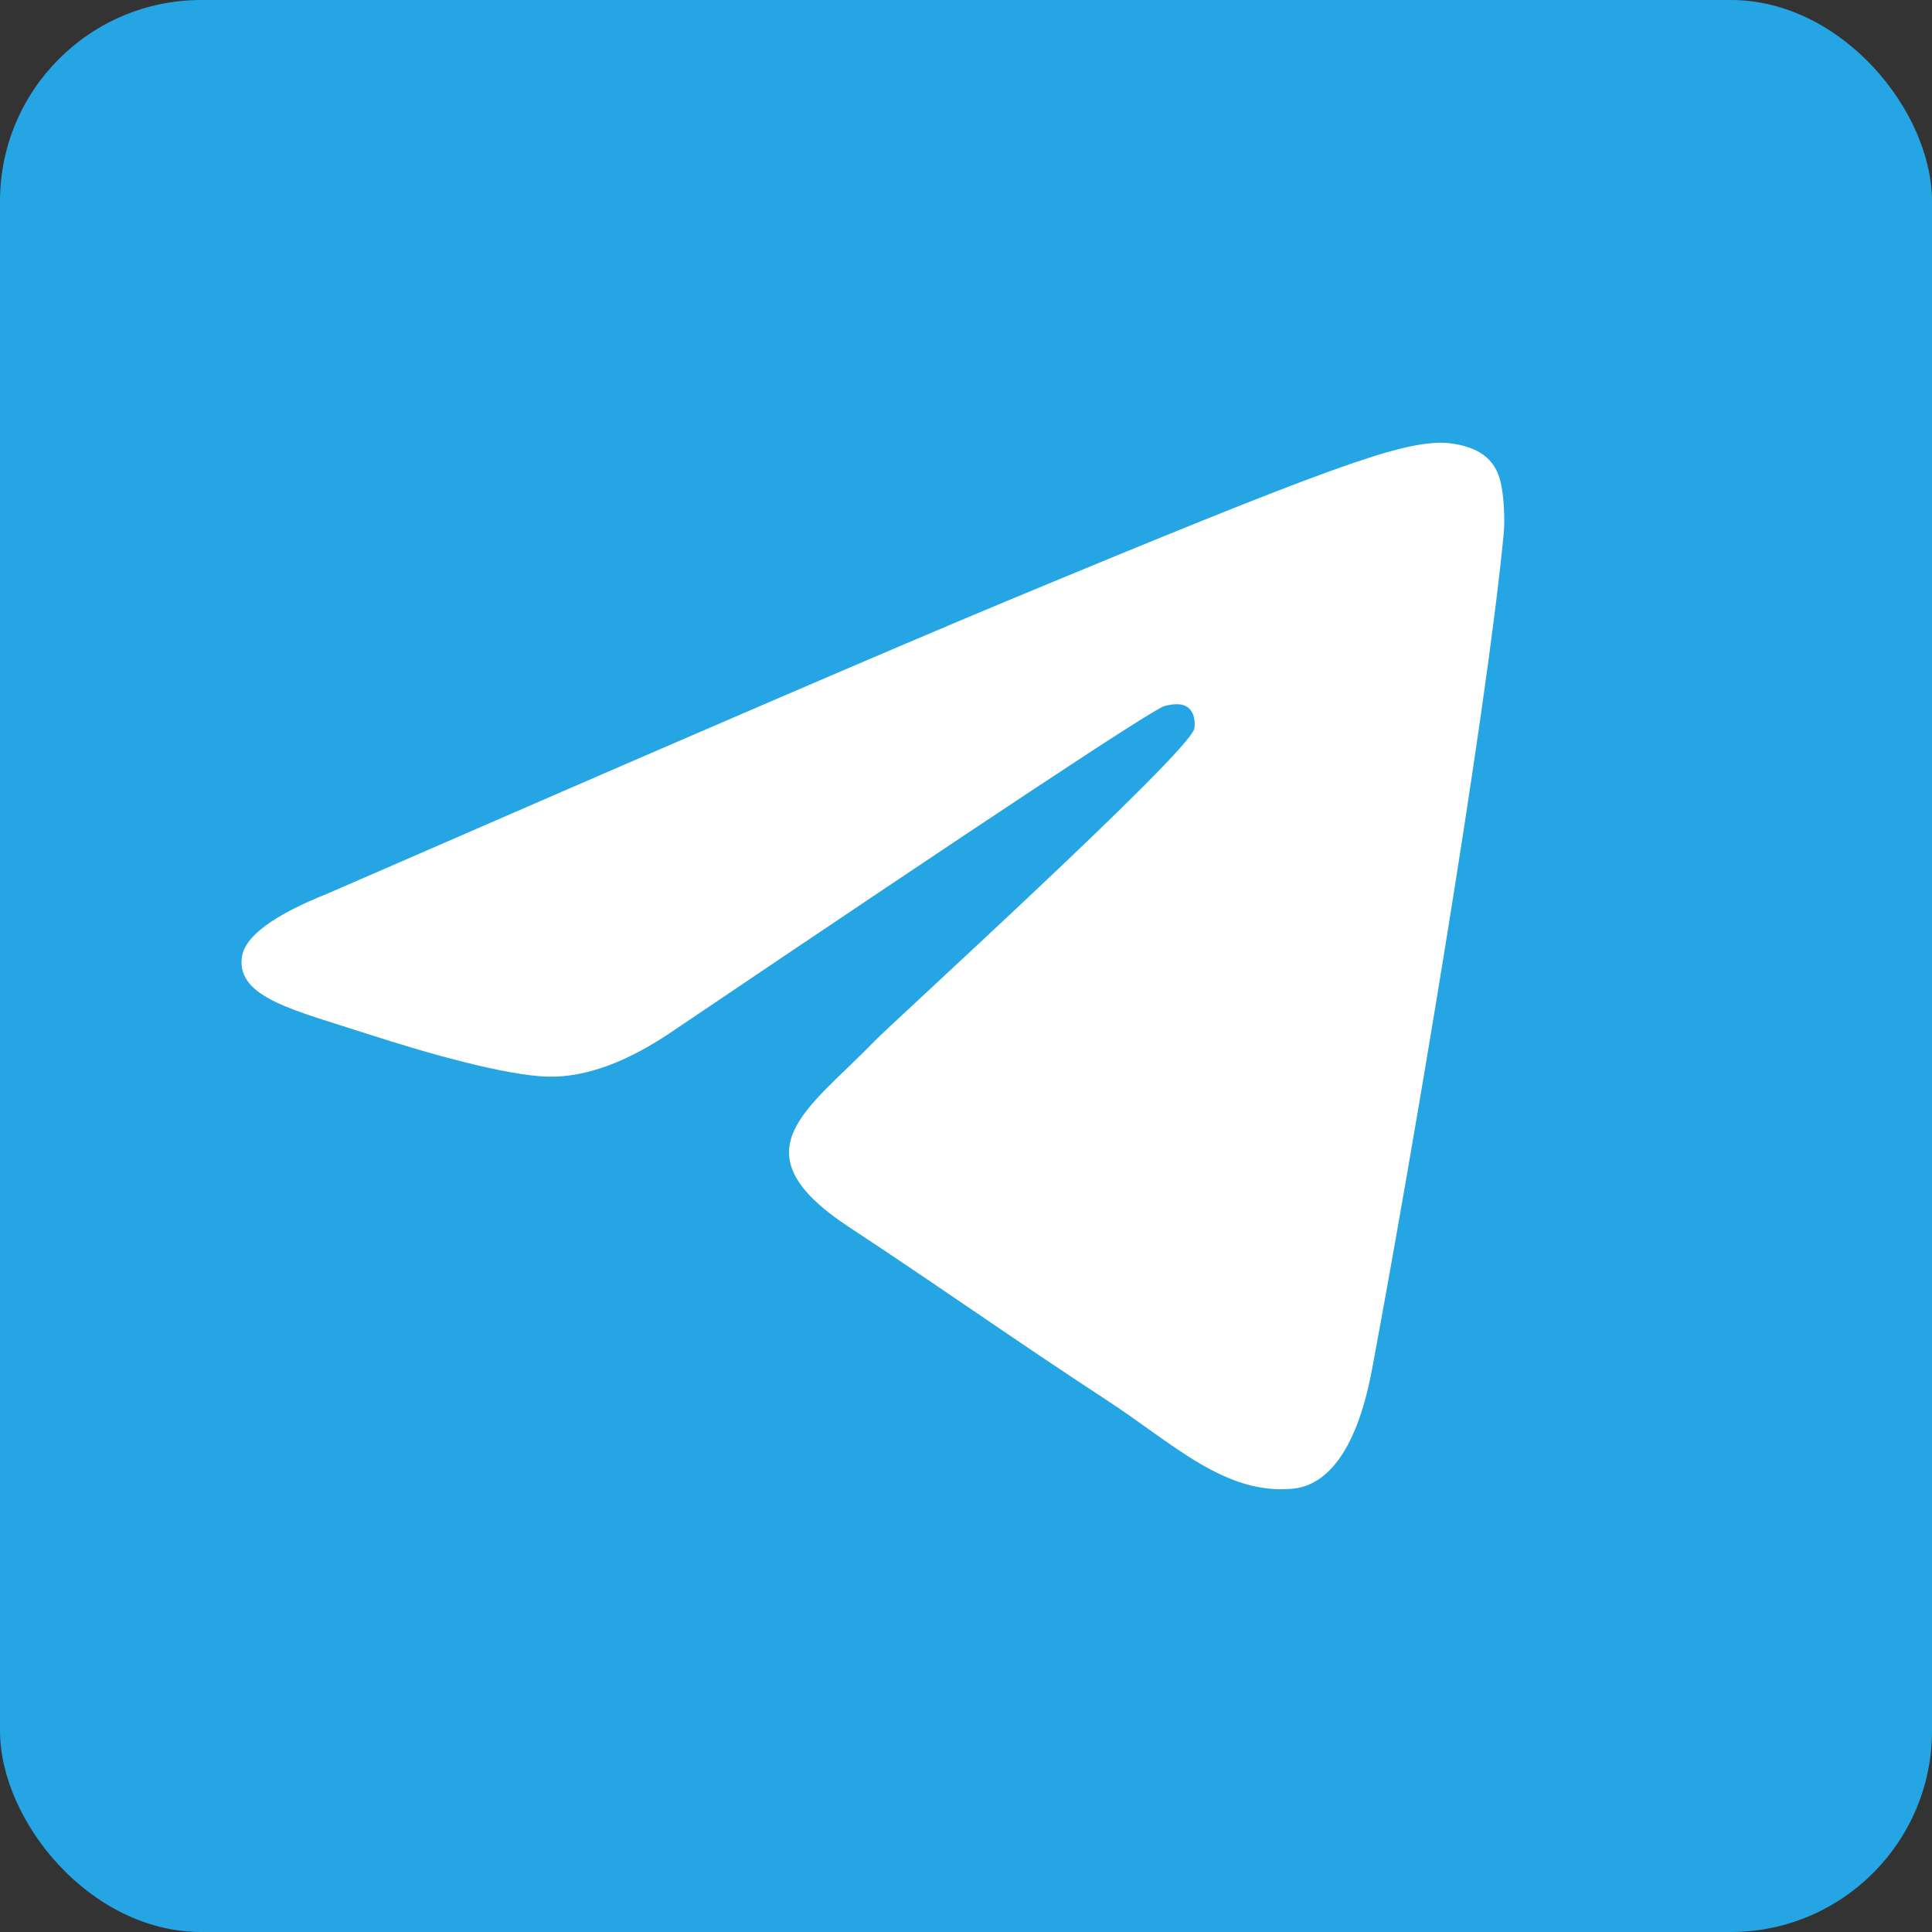 <svg width="48" height="48" viewBox="0 0 48 48" fill="none" xmlns="http://www.w3.org/2000/svg">
<rect x="0" y="0" width="48" height="48" fill="#333333" stroke="none"/>
<rect width="48" height="48" rx="5" fill="#26A5E4"/>
<path fill-rule="evenodd" clip-rule="evenodd" d="M8.157 22.193C16.578 18.524 22.194 16.105 25.004 14.936C33.027 11.599 34.694 11.019 35.781 11C36.02 10.996 36.554 11.055 36.9 11.336C37.192 11.573 37.273 11.894 37.311 12.118C37.35 12.343 37.398 12.855 37.359 13.256C36.925 17.824 35.044 28.909 34.087 34.025C33.681 36.19 32.884 36.916 32.112 36.987C30.434 37.142 29.161 35.878 27.536 34.813C24.993 33.147 23.557 32.109 21.089 30.483C18.236 28.603 20.085 27.57 21.711 25.882C22.136 25.44 29.528 18.717 29.671 18.107C29.689 18.03 29.706 17.746 29.537 17.596C29.368 17.446 29.118 17.497 28.939 17.538C28.683 17.596 24.622 20.281 16.753 25.592C15.6 26.384 14.556 26.77 13.62 26.749C12.589 26.727 10.604 26.166 9.129 25.687C7.32 25.099 5.882 24.788 6.008 23.789C6.073 23.269 6.789 22.737 8.157 22.193Z" fill="white"/>
</svg>
